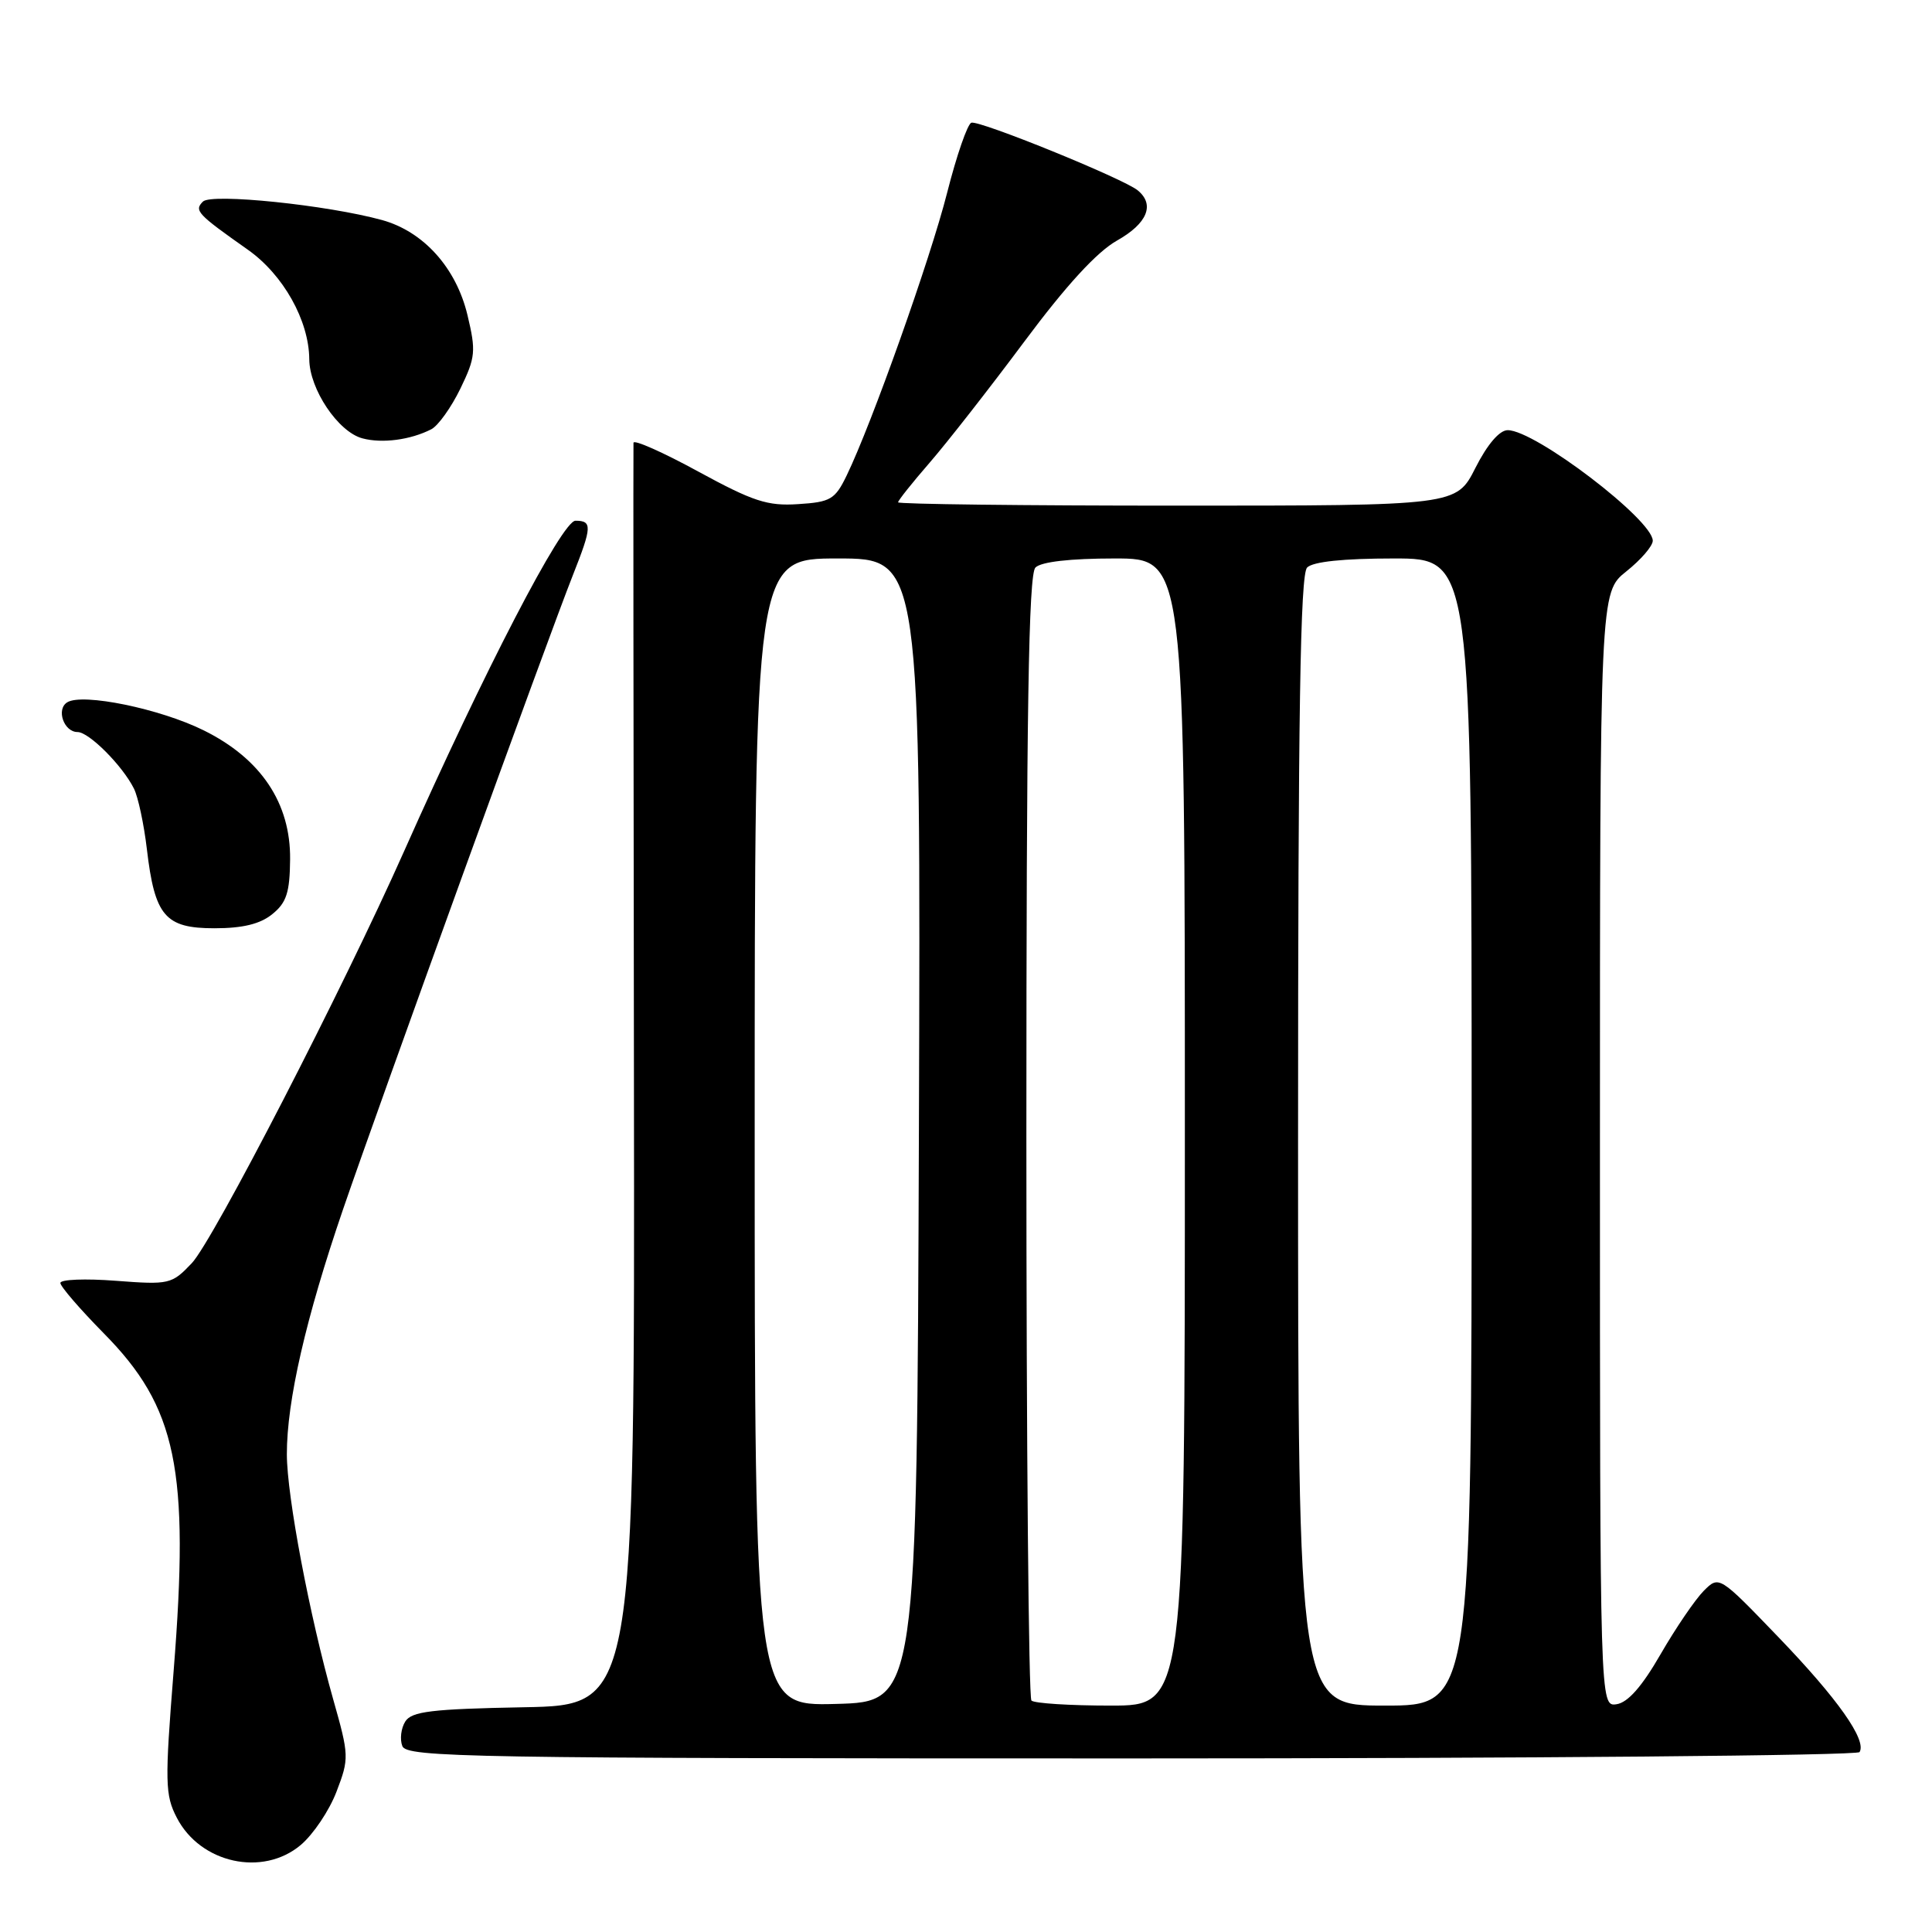 <?xml version="1.0" encoding="UTF-8" standalone="no"?>
<!DOCTYPE svg PUBLIC "-//W3C//DTD SVG 1.1//EN" "http://www.w3.org/Graphics/SVG/1.1/DTD/svg11.dtd" >
<svg xmlns="http://www.w3.org/2000/svg" xmlns:xlink="http://www.w3.org/1999/xlink" version="1.1" viewBox="0 0 256 256">
 <g >
 <path fill="currentColor"
d=" M 39.85 244.47 C 41.50 243.08 43.64 239.90 44.59 237.40 C 46.28 232.99 46.26 232.62 44.15 225.17 C 41.02 214.11 38.02 198.27 38.01 192.71 C 38.00 185.64 40.52 174.66 45.45 160.26 C 50.33 146.04 72.64 84.46 75.91 76.21 C 78.45 69.79 78.49 69.00 76.25 69.00 C 74.48 69.01 64.17 88.89 53.55 112.78 C 45.43 131.04 28.23 164.42 25.41 167.38 C 22.76 170.17 22.44 170.25 15.34 169.71 C 11.30 169.40 8.00 169.53 8.00 170.00 C 8.00 170.46 10.59 173.46 13.75 176.67 C 23.43 186.47 25.13 194.68 23.01 221.37 C 21.83 236.21 21.87 237.85 23.43 240.86 C 26.55 246.90 34.81 248.72 39.85 244.47 Z  M 246.40 232.16 C 247.38 230.58 243.51 225.10 235.65 216.93 C 227.79 208.76 227.79 208.76 225.75 210.80 C 224.63 211.93 222.06 215.69 220.05 219.17 C 217.57 223.48 215.70 225.60 214.20 225.82 C 212.00 226.14 212.00 226.14 212.00 152.32 C 212.00 78.50 212.00 78.50 215.50 75.71 C 217.43 74.17 219.00 72.35 219.00 71.65 C 219.00 68.88 203.42 57.00 199.78 57.00 C 198.69 57.00 197.08 58.88 195.50 62.00 C 192.97 67.00 192.97 67.00 155.98 67.00 C 135.64 67.00 119.00 66.80 119.00 66.56 C 119.00 66.32 120.88 63.96 123.18 61.31 C 125.48 58.66 131.11 51.46 135.70 45.30 C 141.29 37.79 145.35 33.37 148.02 31.87 C 152.03 29.61 153.06 27.11 150.75 25.22 C 148.84 23.66 129.78 15.91 128.71 16.26 C 128.20 16.43 126.75 20.61 125.50 25.54 C 123.26 34.36 115.51 56.15 112.19 63.00 C 110.65 66.18 110.06 66.53 105.75 66.80 C 101.69 67.07 99.79 66.44 92.50 62.47 C 87.83 59.92 83.97 58.21 83.94 58.67 C 83.91 59.13 83.93 96.95 84.00 142.72 C 84.11 225.95 84.11 225.95 69.41 226.22 C 57.17 226.45 54.54 226.77 53.70 228.11 C 53.14 229.00 52.96 230.46 53.31 231.36 C 53.88 232.86 61.98 233.00 149.91 233.00 C 202.69 233.00 246.12 232.62 246.40 232.16 Z  M 36.08 121.13 C 37.96 119.62 38.40 118.26 38.44 113.88 C 38.52 106.42 34.58 100.53 27.00 96.78 C 21.22 93.91 10.94 91.80 8.91 93.06 C 7.41 93.98 8.46 97.00 10.28 97.00 C 11.79 97.00 16.24 101.46 17.75 104.50 C 18.30 105.60 19.07 109.20 19.46 112.50 C 20.50 121.39 21.88 123.00 28.41 123.00 C 32.16 123.00 34.47 122.44 36.08 121.13 Z  M 57.15 56.88 C 58.06 56.41 59.79 53.99 61.00 51.50 C 63.01 47.35 63.09 46.54 61.94 41.74 C 60.44 35.48 56.12 30.68 50.63 29.16 C 43.40 27.17 28.02 25.58 26.89 26.71 C 25.70 27.90 26.13 28.36 32.83 33.08 C 37.53 36.39 40.94 42.46 40.98 47.60 C 41.01 51.57 44.80 57.22 48.01 58.08 C 50.63 58.79 54.39 58.29 57.15 56.88 Z  M 100.00 150.03 C 100.00 74.00 100.00 74.00 111.01 74.00 C 122.01 74.00 122.01 74.00 121.76 149.75 C 121.50 225.50 121.50 225.50 110.75 225.78 C 100.00 226.07 100.00 226.07 100.00 150.03 Z  M 136.67 225.33 C 136.30 224.97 136.00 191.31 136.00 150.53 C 136.00 94.21 136.29 76.11 137.20 75.20 C 137.96 74.44 141.80 74.00 147.70 74.00 C 157.00 74.00 157.00 74.00 157.00 150.00 C 157.00 226.00 157.00 226.00 147.17 226.00 C 141.76 226.00 137.03 225.70 136.67 225.33 Z  M 172.00 151.20 C 172.00 94.36 172.29 76.11 173.20 75.20 C 173.98 74.42 178.02 74.00 184.70 74.00 C 195.00 74.00 195.00 74.00 195.00 150.00 C 195.00 226.00 195.00 226.00 183.50 226.00 C 172.00 226.00 172.00 226.00 172.00 151.20 Z "/>
</g>
</svg>